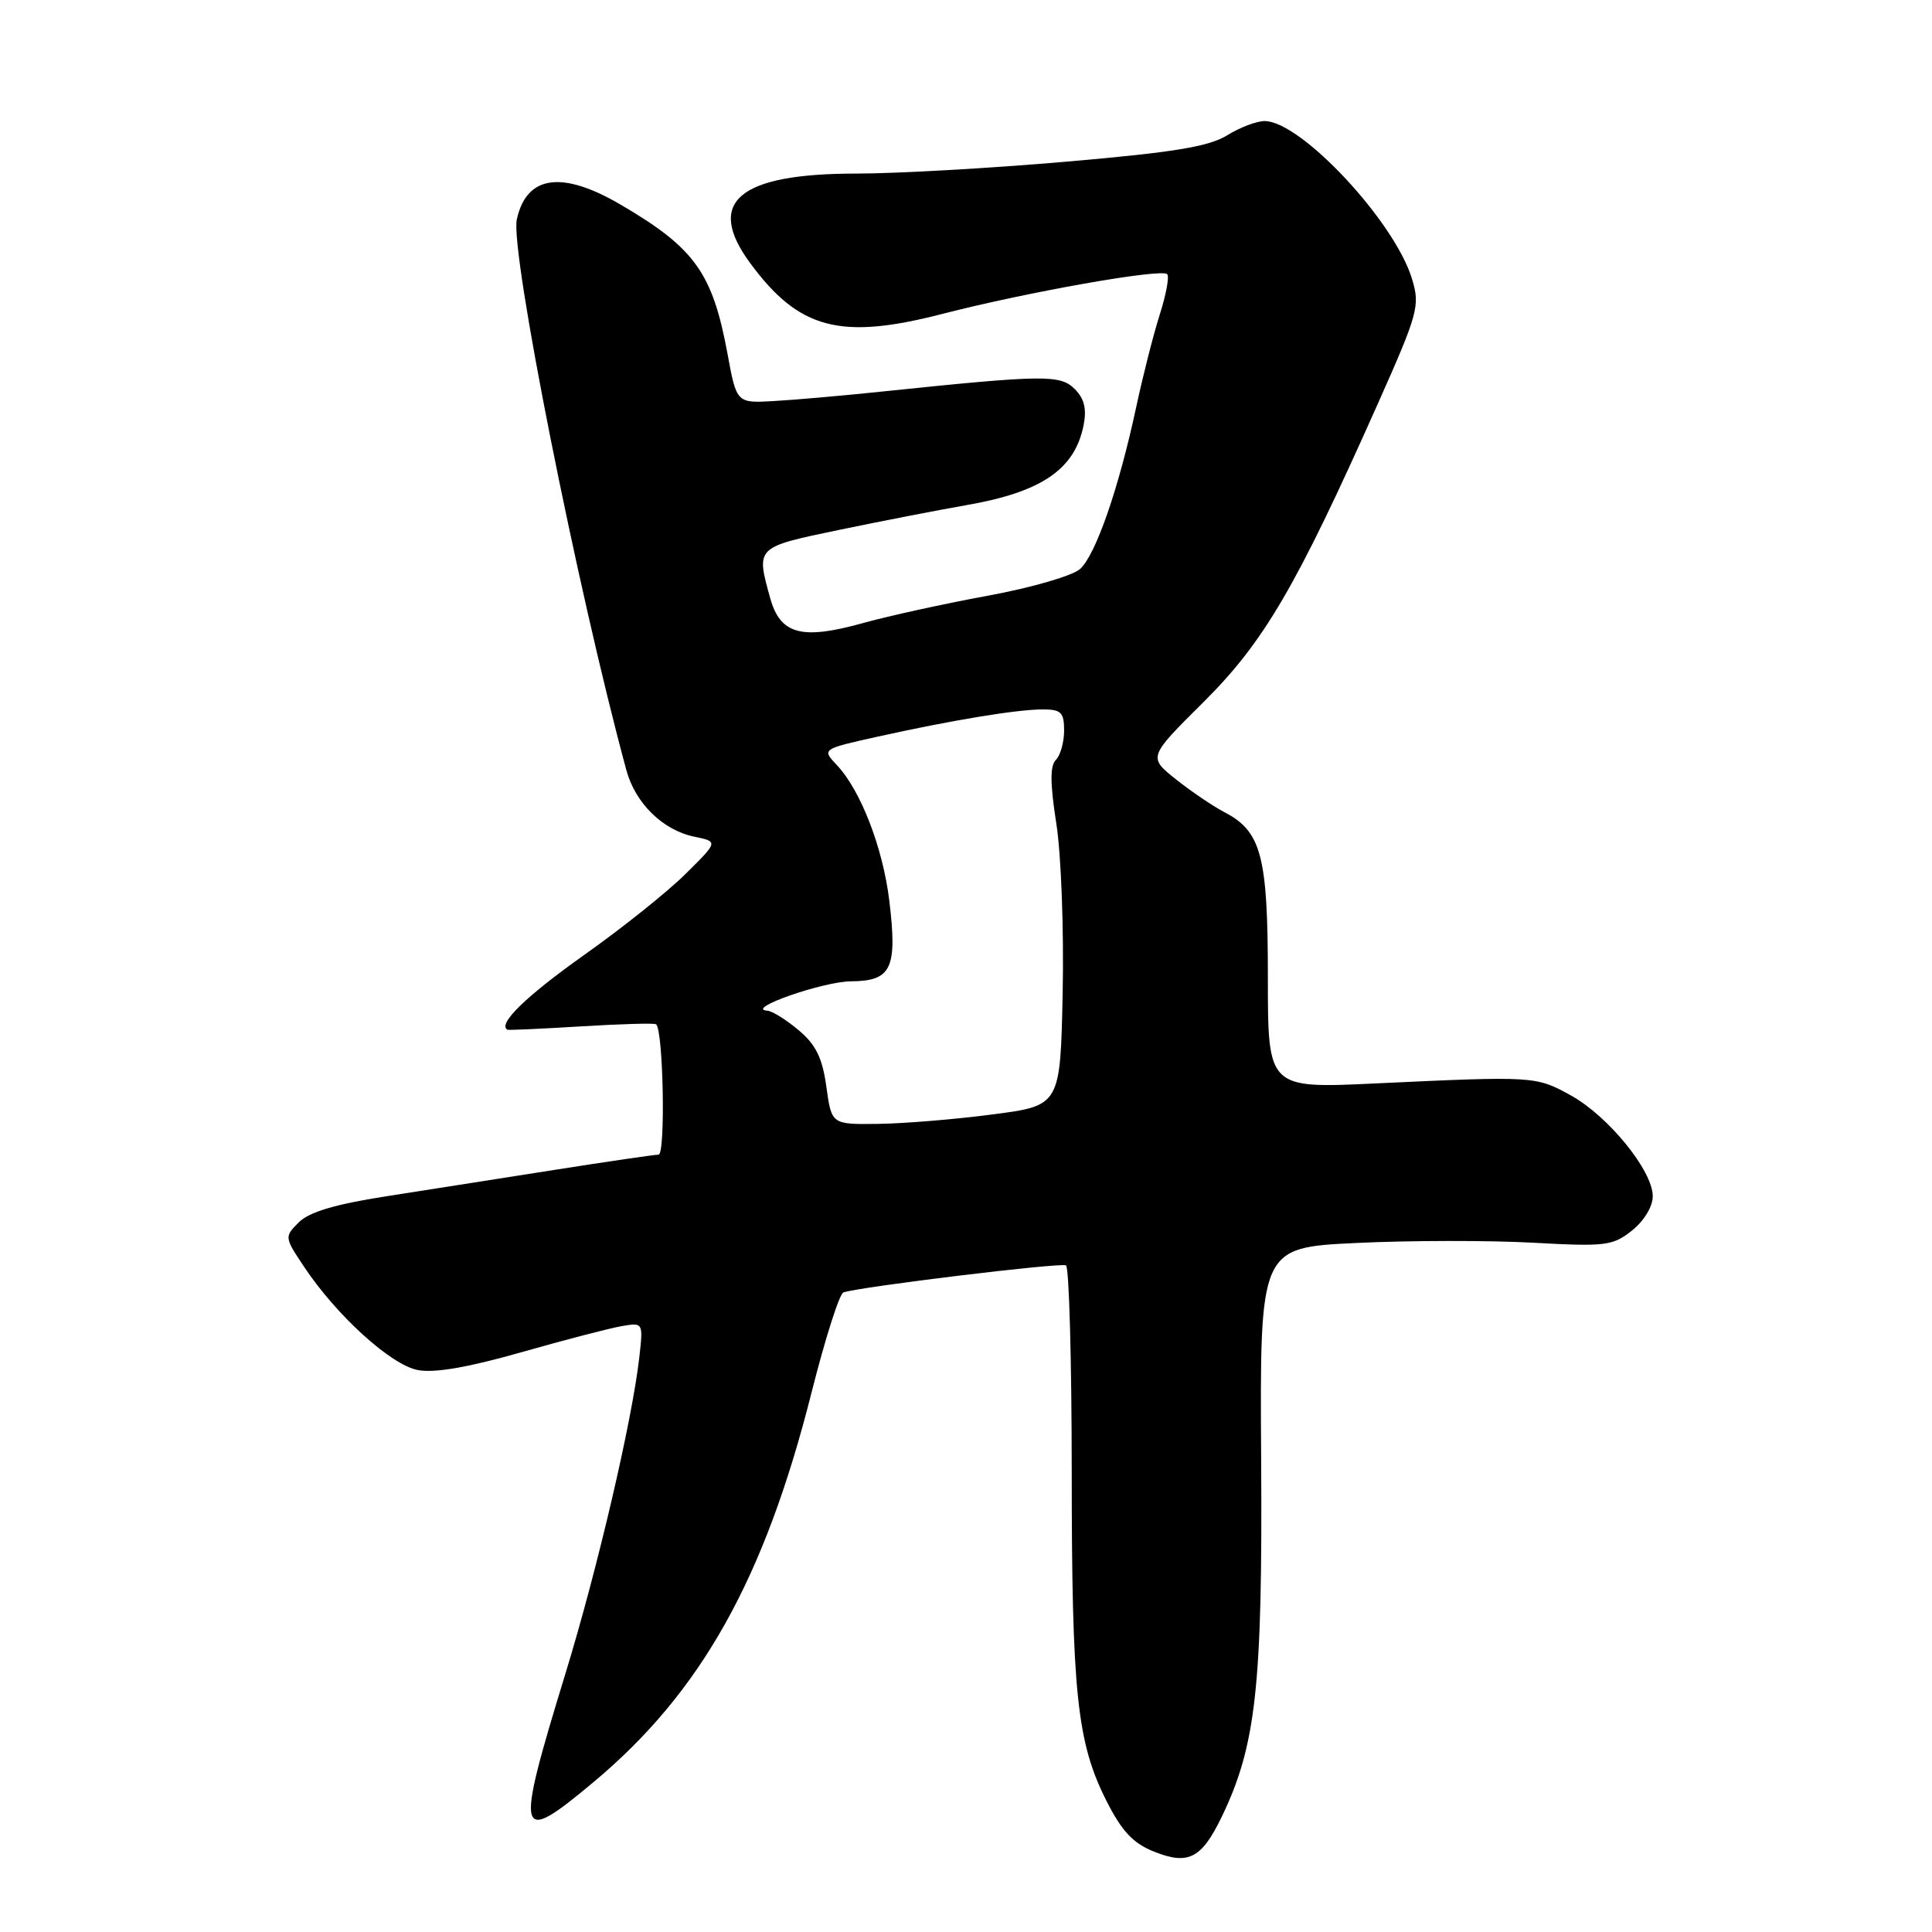<?xml version="1.0" encoding="UTF-8" standalone="no"?>
<!DOCTYPE svg PUBLIC "-//W3C//DTD SVG 1.1//EN" "http://www.w3.org/Graphics/SVG/1.1/DTD/svg11.dtd" >
<svg xmlns="http://www.w3.org/2000/svg" xmlns:xlink="http://www.w3.org/1999/xlink" version="1.1" viewBox="0 0 256 256">
 <g >
 <path fill="currentColor"
d=" M 161.87 240.77 C 166.44 231.30 167.30 223.48 167.11 193.41 C 166.93 165.31 166.93 165.31 179.74 164.70 C 186.79 164.36 197.27 164.35 203.03 164.66 C 212.77 165.20 213.69 165.08 216.25 163.05 C 217.85 161.77 219.00 159.87 219.00 158.51 C 219.00 155.13 213.12 147.90 208.15 145.15 C 203.52 142.59 203.35 142.57 182.25 143.56 C 168.00 144.23 168.00 144.23 168.00 129.56 C 168.00 113.41 167.15 110.17 162.23 107.61 C 160.73 106.83 157.84 104.87 155.81 103.26 C 152.13 100.32 152.13 100.32 159.47 93.03 C 167.48 85.07 171.76 77.75 182.51 53.63 C 187.91 41.51 188.18 40.53 187.11 36.99 C 184.85 29.43 172.49 16.15 167.62 16.04 C 166.58 16.02 164.33 16.86 162.62 17.92 C 160.18 19.43 155.55 20.19 141.32 21.42 C 131.32 22.29 118.79 23.00 113.47 23.00 C 97.84 23.00 93.41 26.74 99.42 34.89 C 105.87 43.63 111.33 45.08 124.80 41.61 C 136.18 38.68 153.88 35.55 154.66 36.33 C 154.96 36.63 154.52 39.04 153.67 41.69 C 152.83 44.33 151.42 49.88 150.54 54.00 C 148.23 64.76 145.19 73.51 143.12 75.39 C 142.13 76.29 136.68 77.87 130.92 78.93 C 125.19 79.98 117.73 81.62 114.35 82.56 C 106.21 84.83 103.39 84.07 102.05 79.24 C 100.17 72.45 100.10 72.52 111.25 70.20 C 116.89 69.03 124.41 67.57 127.96 66.95 C 137.99 65.22 142.41 62.22 143.58 56.35 C 144.01 54.18 143.68 52.82 142.40 51.54 C 140.48 49.63 138.35 49.65 117.00 51.87 C 111.78 52.42 105.27 52.99 102.55 53.14 C 97.60 53.43 97.60 53.43 96.39 46.83 C 94.41 36.15 92.05 32.85 82.21 27.10 C 74.44 22.56 69.77 23.23 68.48 29.07 C 67.57 33.23 76.49 78.08 83.00 102.06 C 84.19 106.45 87.85 110.02 92.02 110.87 C 95.17 111.52 95.17 111.52 90.85 115.79 C 88.48 118.15 82.41 123.00 77.36 126.57 C 69.69 132.01 65.90 135.70 67.23 136.44 C 67.38 136.52 71.78 136.32 77.00 136.00 C 82.22 135.68 86.69 135.55 86.93 135.72 C 87.89 136.40 88.21 153.00 87.26 153.00 C 86.72 153.00 80.48 153.91 73.39 155.03 C 66.30 156.15 56.23 157.73 51.02 158.54 C 44.42 159.57 40.94 160.61 39.60 161.96 C 37.68 163.87 37.69 163.94 40.22 167.75 C 44.53 174.26 51.79 180.87 55.37 181.54 C 57.58 181.96 62.07 181.18 69.08 179.18 C 74.81 177.55 80.79 175.99 82.37 175.72 C 85.23 175.23 85.23 175.23 84.71 179.87 C 83.74 188.32 79.20 207.79 74.93 221.74 C 68.19 243.74 68.44 244.67 78.68 236.11 C 92.91 224.21 101.30 209.22 107.53 184.53 C 109.33 177.40 111.23 171.42 111.76 171.25 C 114.04 170.49 140.57 167.27 141.25 167.67 C 141.66 167.92 142.00 180.13 142.01 194.81 C 142.01 224.34 142.70 230.91 146.62 238.64 C 148.64 242.64 150.13 244.24 152.89 245.34 C 157.45 247.17 159.20 246.28 161.87 240.77 Z  M 109.50 144.01 C 108.97 140.18 108.12 138.44 105.83 136.51 C 104.19 135.13 102.32 133.96 101.67 133.92 C 98.60 133.71 109.04 130.05 112.78 130.03 C 118.13 129.99 118.92 128.32 117.84 119.37 C 117.00 112.38 114.06 104.75 110.90 101.39 C 108.89 99.26 108.89 99.26 116.20 97.63 C 126.05 95.44 134.77 94.00 138.18 94.00 C 140.60 94.00 141.00 94.40 141.00 96.80 C 141.00 98.34 140.51 100.09 139.91 100.69 C 139.12 101.48 139.14 103.83 139.97 109.14 C 140.61 113.19 140.98 123.25 140.81 131.50 C 140.50 146.50 140.50 146.50 131.50 147.67 C 126.55 148.32 119.73 148.88 116.34 148.92 C 110.19 149.00 110.19 149.00 109.50 144.01 Z "/>
</g>
</svg>
